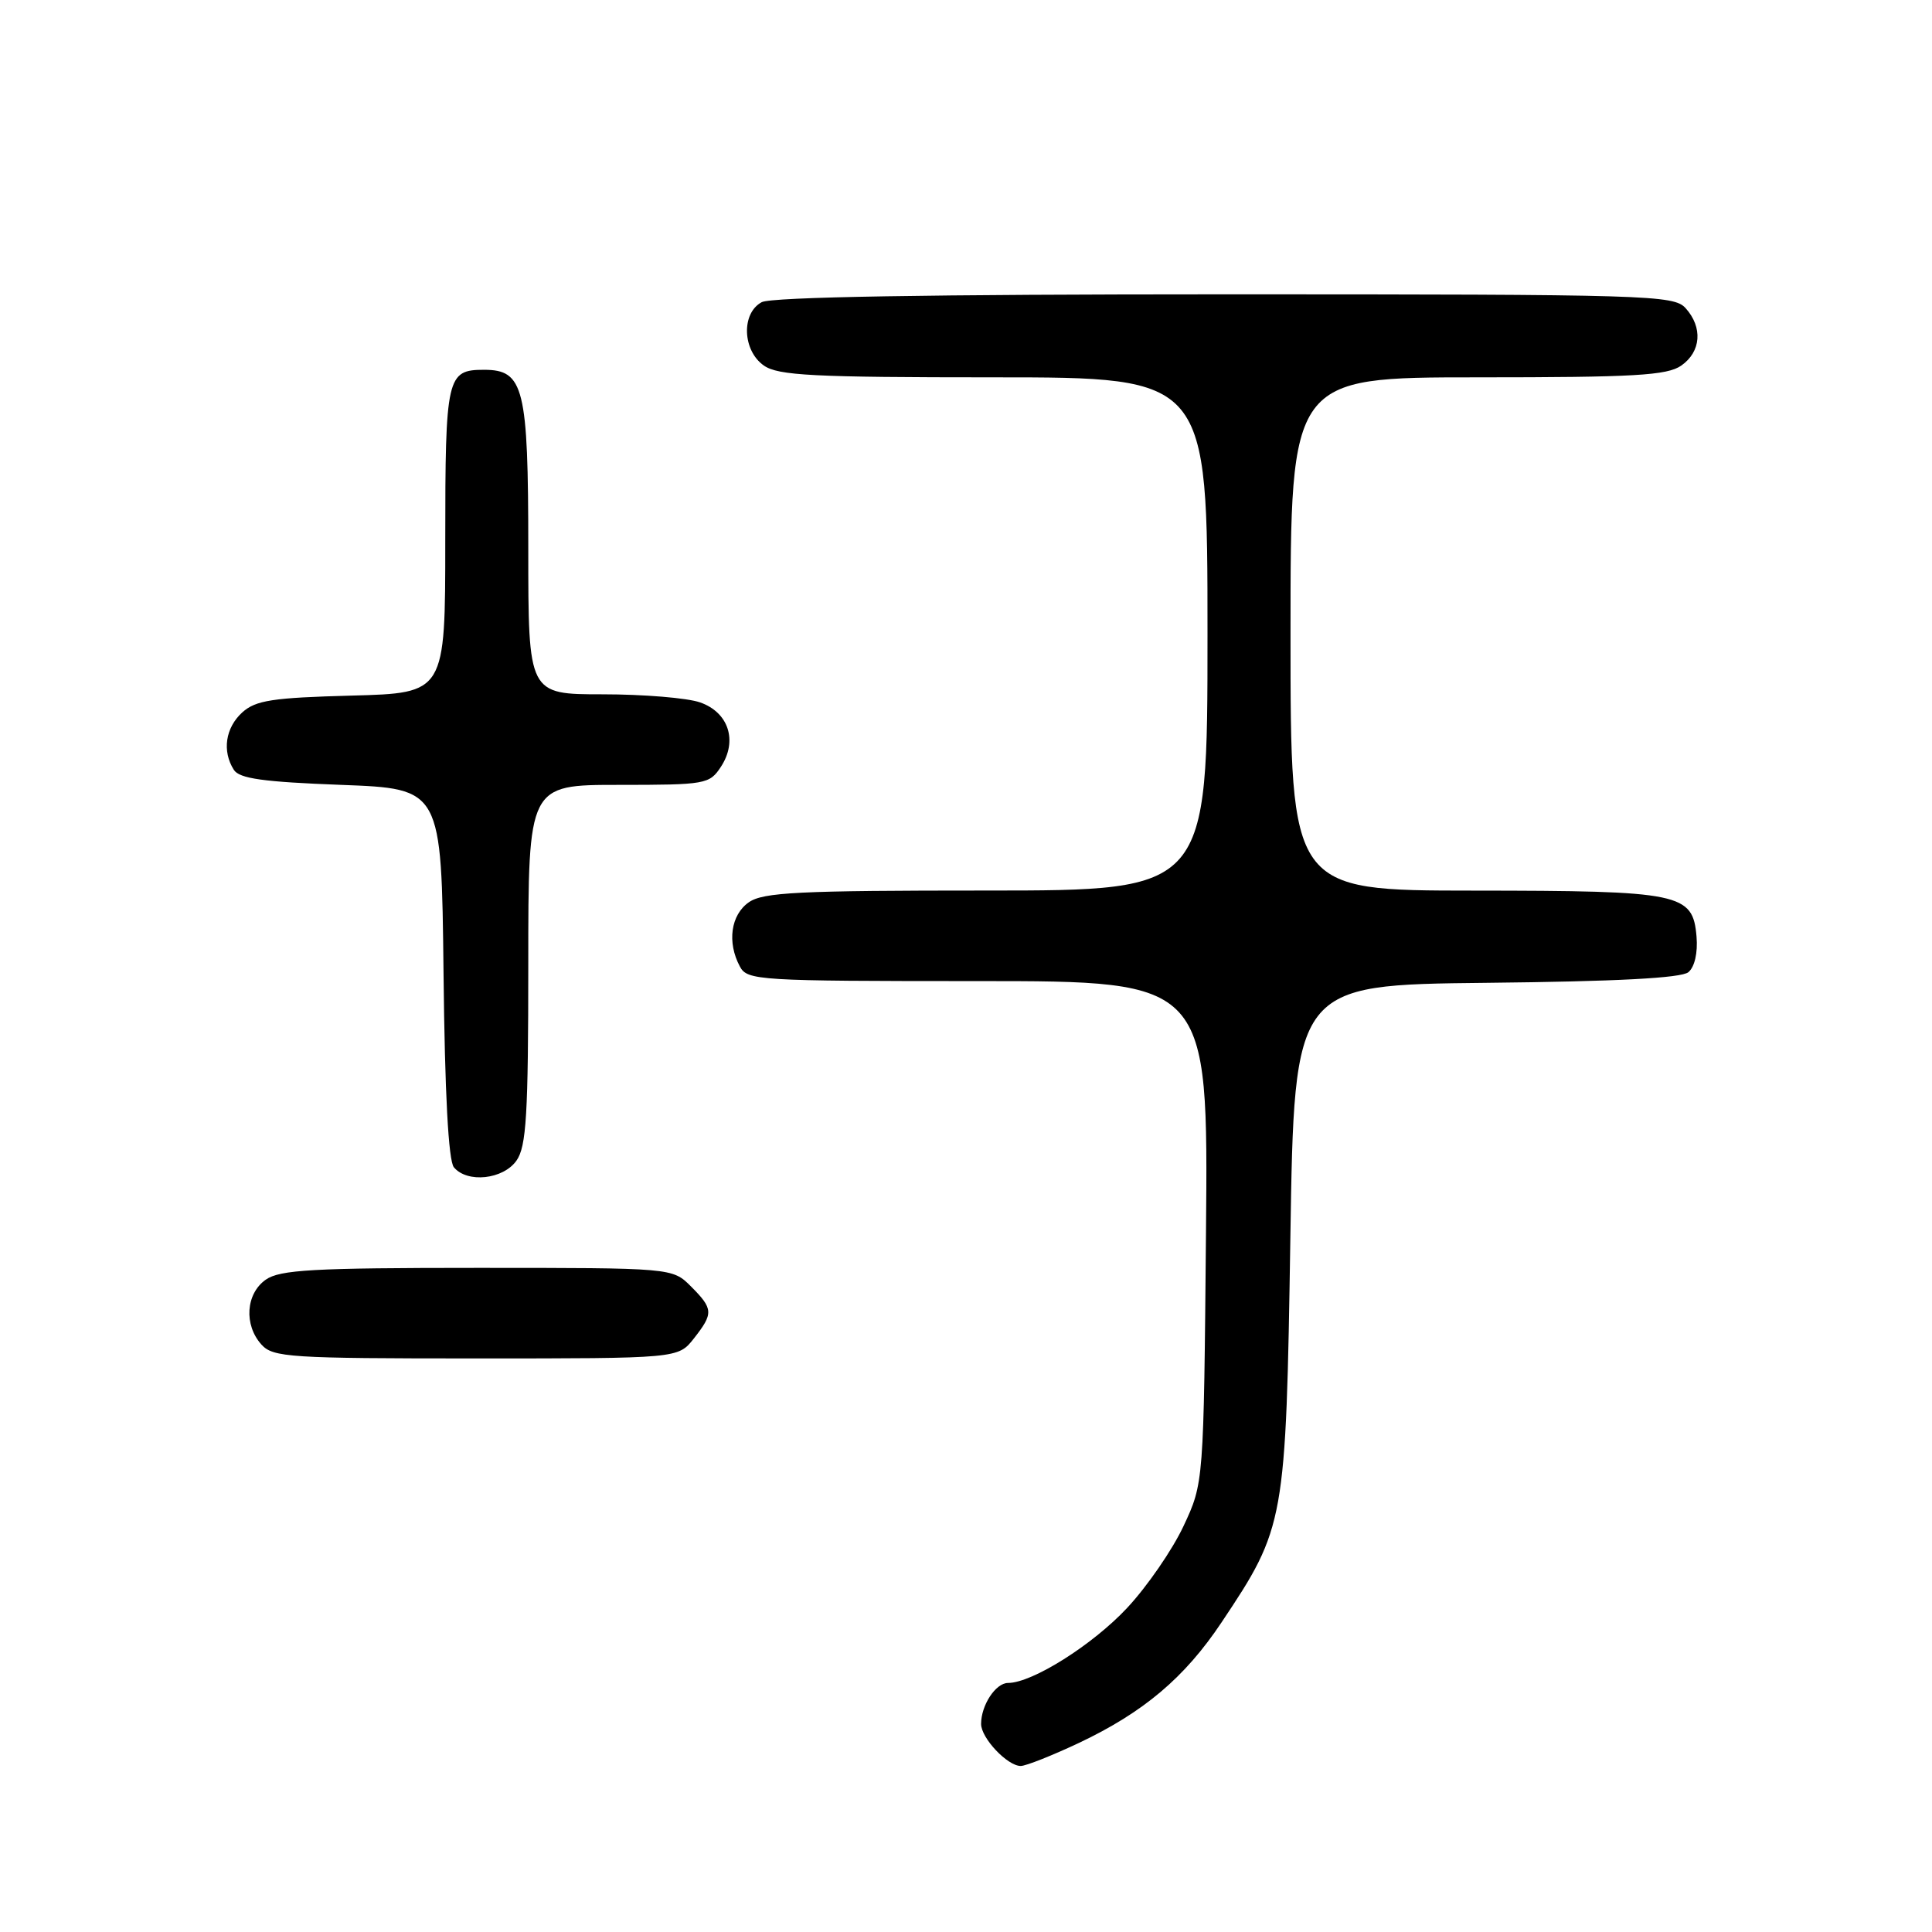 <?xml version="1.0" encoding="UTF-8" standalone="no"?>
<!DOCTYPE svg PUBLIC "-//W3C//DTD SVG 1.1//EN" "http://www.w3.org/Graphics/SVG/1.1/DTD/svg11.dtd" >
<svg xmlns="http://www.w3.org/2000/svg" xmlns:xlink="http://www.w3.org/1999/xlink" version="1.1" viewBox="0 0 256 256">
 <g >
 <path fill="currentColor"
d=" M 142.98 230.94 C 151.54 226.88 156.97 222.30 161.85 214.99 C 170.28 202.37 170.39 201.74 170.98 164.00 C 171.50 130.50 171.50 130.50 196.92 130.23 C 214.20 130.05 222.78 129.60 223.72 128.82 C 224.55 128.13 224.98 126.25 224.80 124.11 C 224.31 118.35 222.78 118.03 195.25 118.01 C 171.00 118.00 171.00 118.00 171.00 84.00 C 171.00 50.00 171.00 50.00 195.78 50.00 C 216.58 50.00 220.91 49.75 222.78 48.44 C 225.41 46.60 225.65 43.38 223.35 40.83 C 221.78 39.10 218.57 39.00 162.28 39.00 C 123.24 39.00 102.21 39.35 100.93 40.04 C 98.20 41.50 98.37 46.45 101.22 48.44 C 103.11 49.76 107.75 50.00 131.72 50.00 C 160.00 50.00 160.00 50.00 160.00 84.00 C 160.00 118.00 160.00 118.00 130.72 118.00 C 105.84 118.00 101.11 118.23 99.22 119.56 C 96.83 121.23 96.32 124.87 98.04 128.07 C 99.02 129.91 100.44 130.00 129.59 130.00 C 160.10 130.00 160.10 130.00 159.80 163.25 C 159.50 196.50 159.50 196.50 156.82 202.22 C 155.35 205.36 151.98 210.25 149.34 213.07 C 144.76 217.97 136.76 223.00 133.57 223.00 C 131.93 223.00 130.00 225.95 130.00 228.43 C 130.00 230.31 133.49 234.00 135.25 234.00 C 135.94 234.00 139.41 232.62 142.98 230.94 Z  M 91.93 177.37 C 94.56 174.02 94.53 173.44 91.55 170.45 C 89.09 168.00 89.09 168.00 63.27 168.00 C 41.51 168.00 37.09 168.25 35.22 169.56 C 32.57 171.42 32.29 175.56 34.65 178.17 C 36.18 179.86 38.42 180.00 63.08 180.00 C 89.85 180.00 89.85 180.00 91.93 177.37 Z  M 68.44 153.78 C 69.75 151.92 70.00 147.68 70.00 127.78 C 70.00 104.00 70.00 104.00 81.98 104.00 C 93.51 104.00 94.01 103.91 95.52 101.61 C 97.78 98.17 96.55 94.39 92.76 93.07 C 91.08 92.48 85.27 92.00 79.85 92.00 C 70.00 92.00 70.00 92.00 70.00 72.72 C 70.00 51.36 69.42 49.00 64.14 49.00 C 59.20 49.00 59.00 49.88 59.00 71.62 C 59.00 91.84 59.00 91.84 46.60 92.17 C 36.11 92.45 33.88 92.79 32.10 94.40 C 29.87 96.43 29.41 99.52 30.98 102.00 C 31.71 103.17 34.88 103.61 45.21 104.00 C 58.50 104.50 58.50 104.50 58.77 128.92 C 58.94 144.88 59.42 153.80 60.14 154.67 C 61.91 156.80 66.68 156.29 68.44 153.78 Z "/>
</g>
</svg>